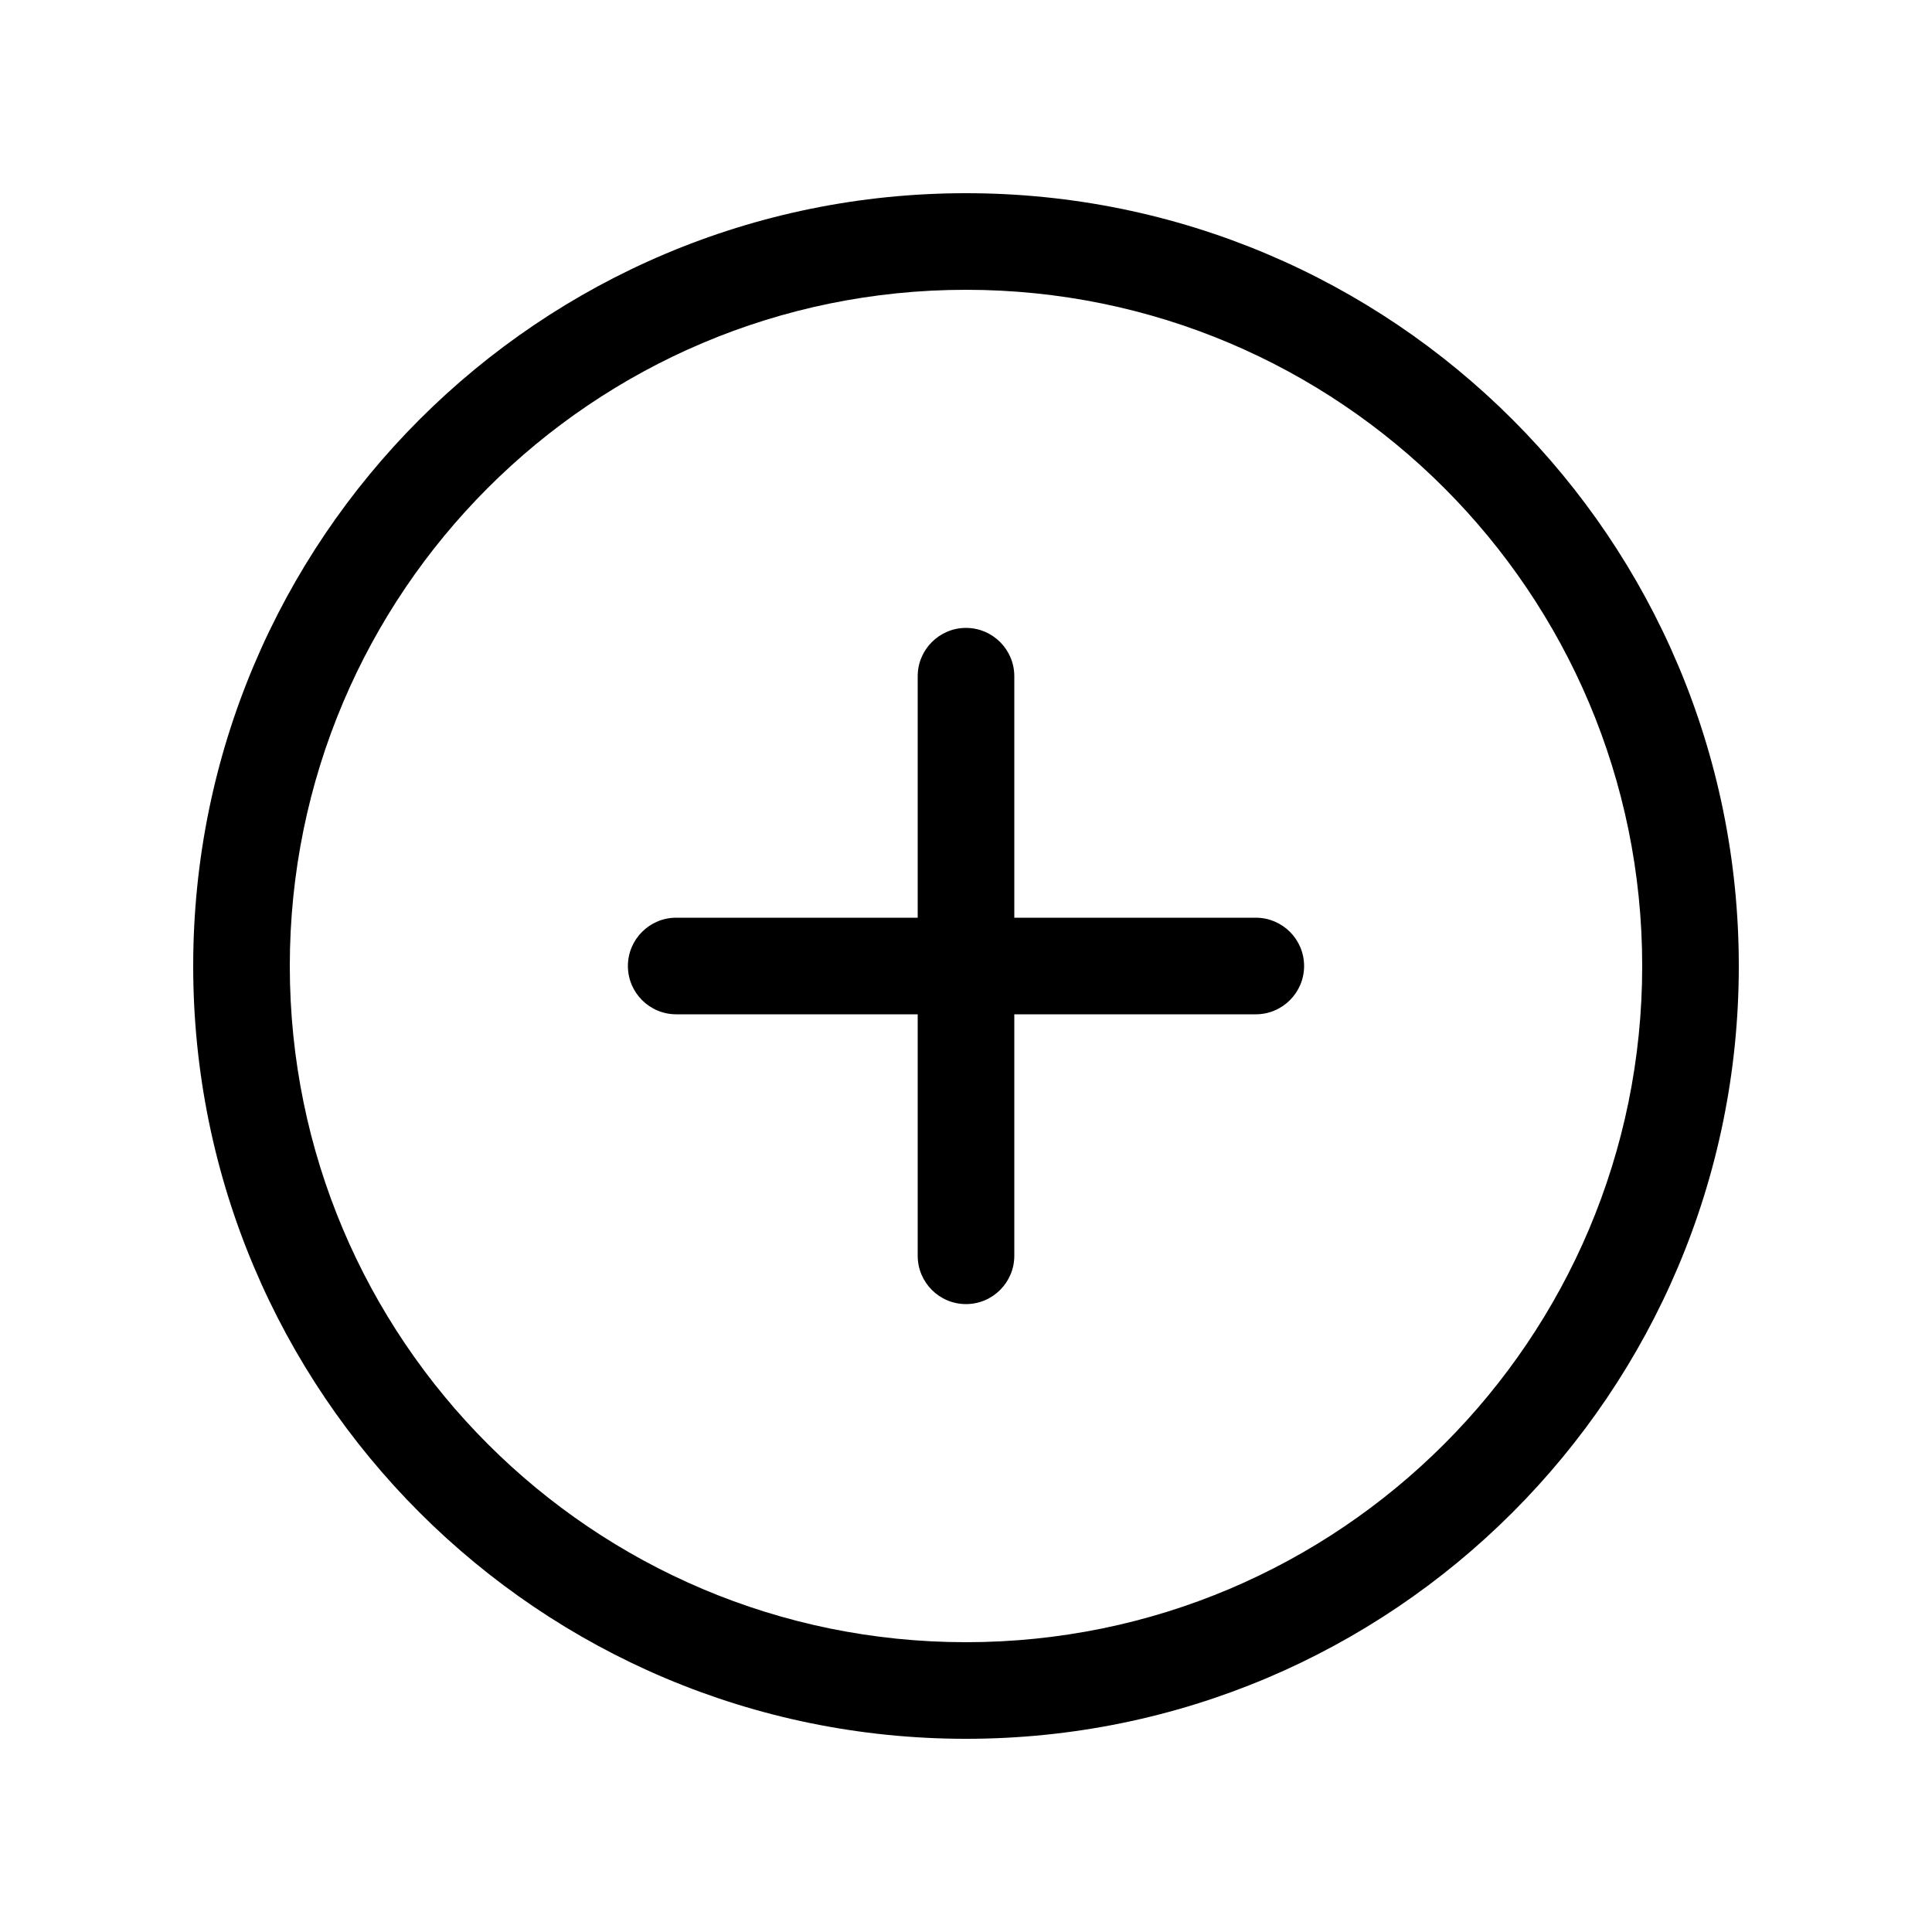 <!-- Generated by IcoMoon.io -->
<svg version="1.1" xmlns="http://www.w3.org/2000/svg" width="40" height="40" viewBox="0 0 40 40">
<title>bm-plus-circle</title>
<path d="M20 34c-7.732 0-14-6.27-14-14s6.268-14 14-14c7.732 0 14 6.27 14 14s-6.268 14-14 14v0zM20 4c-8.837 0-16 7.16-16 16s7.163 16 16 16c8.837 0 16-7.16 16-16s-7.163-16-16-16v0zM26 19h-5v-5c0-0.55-0.447-1-1-1s-1 0.45-1 1v5h-5c-0.553 0-1 0.45-1 1s0.447 1 1 1h5v5c0 0.55 0.447 1 1 1s1-0.45 1-1v-5h5c0.553 0 1-0.45 1-1s-0.447-1-1-1v0z"></path>
</svg>
